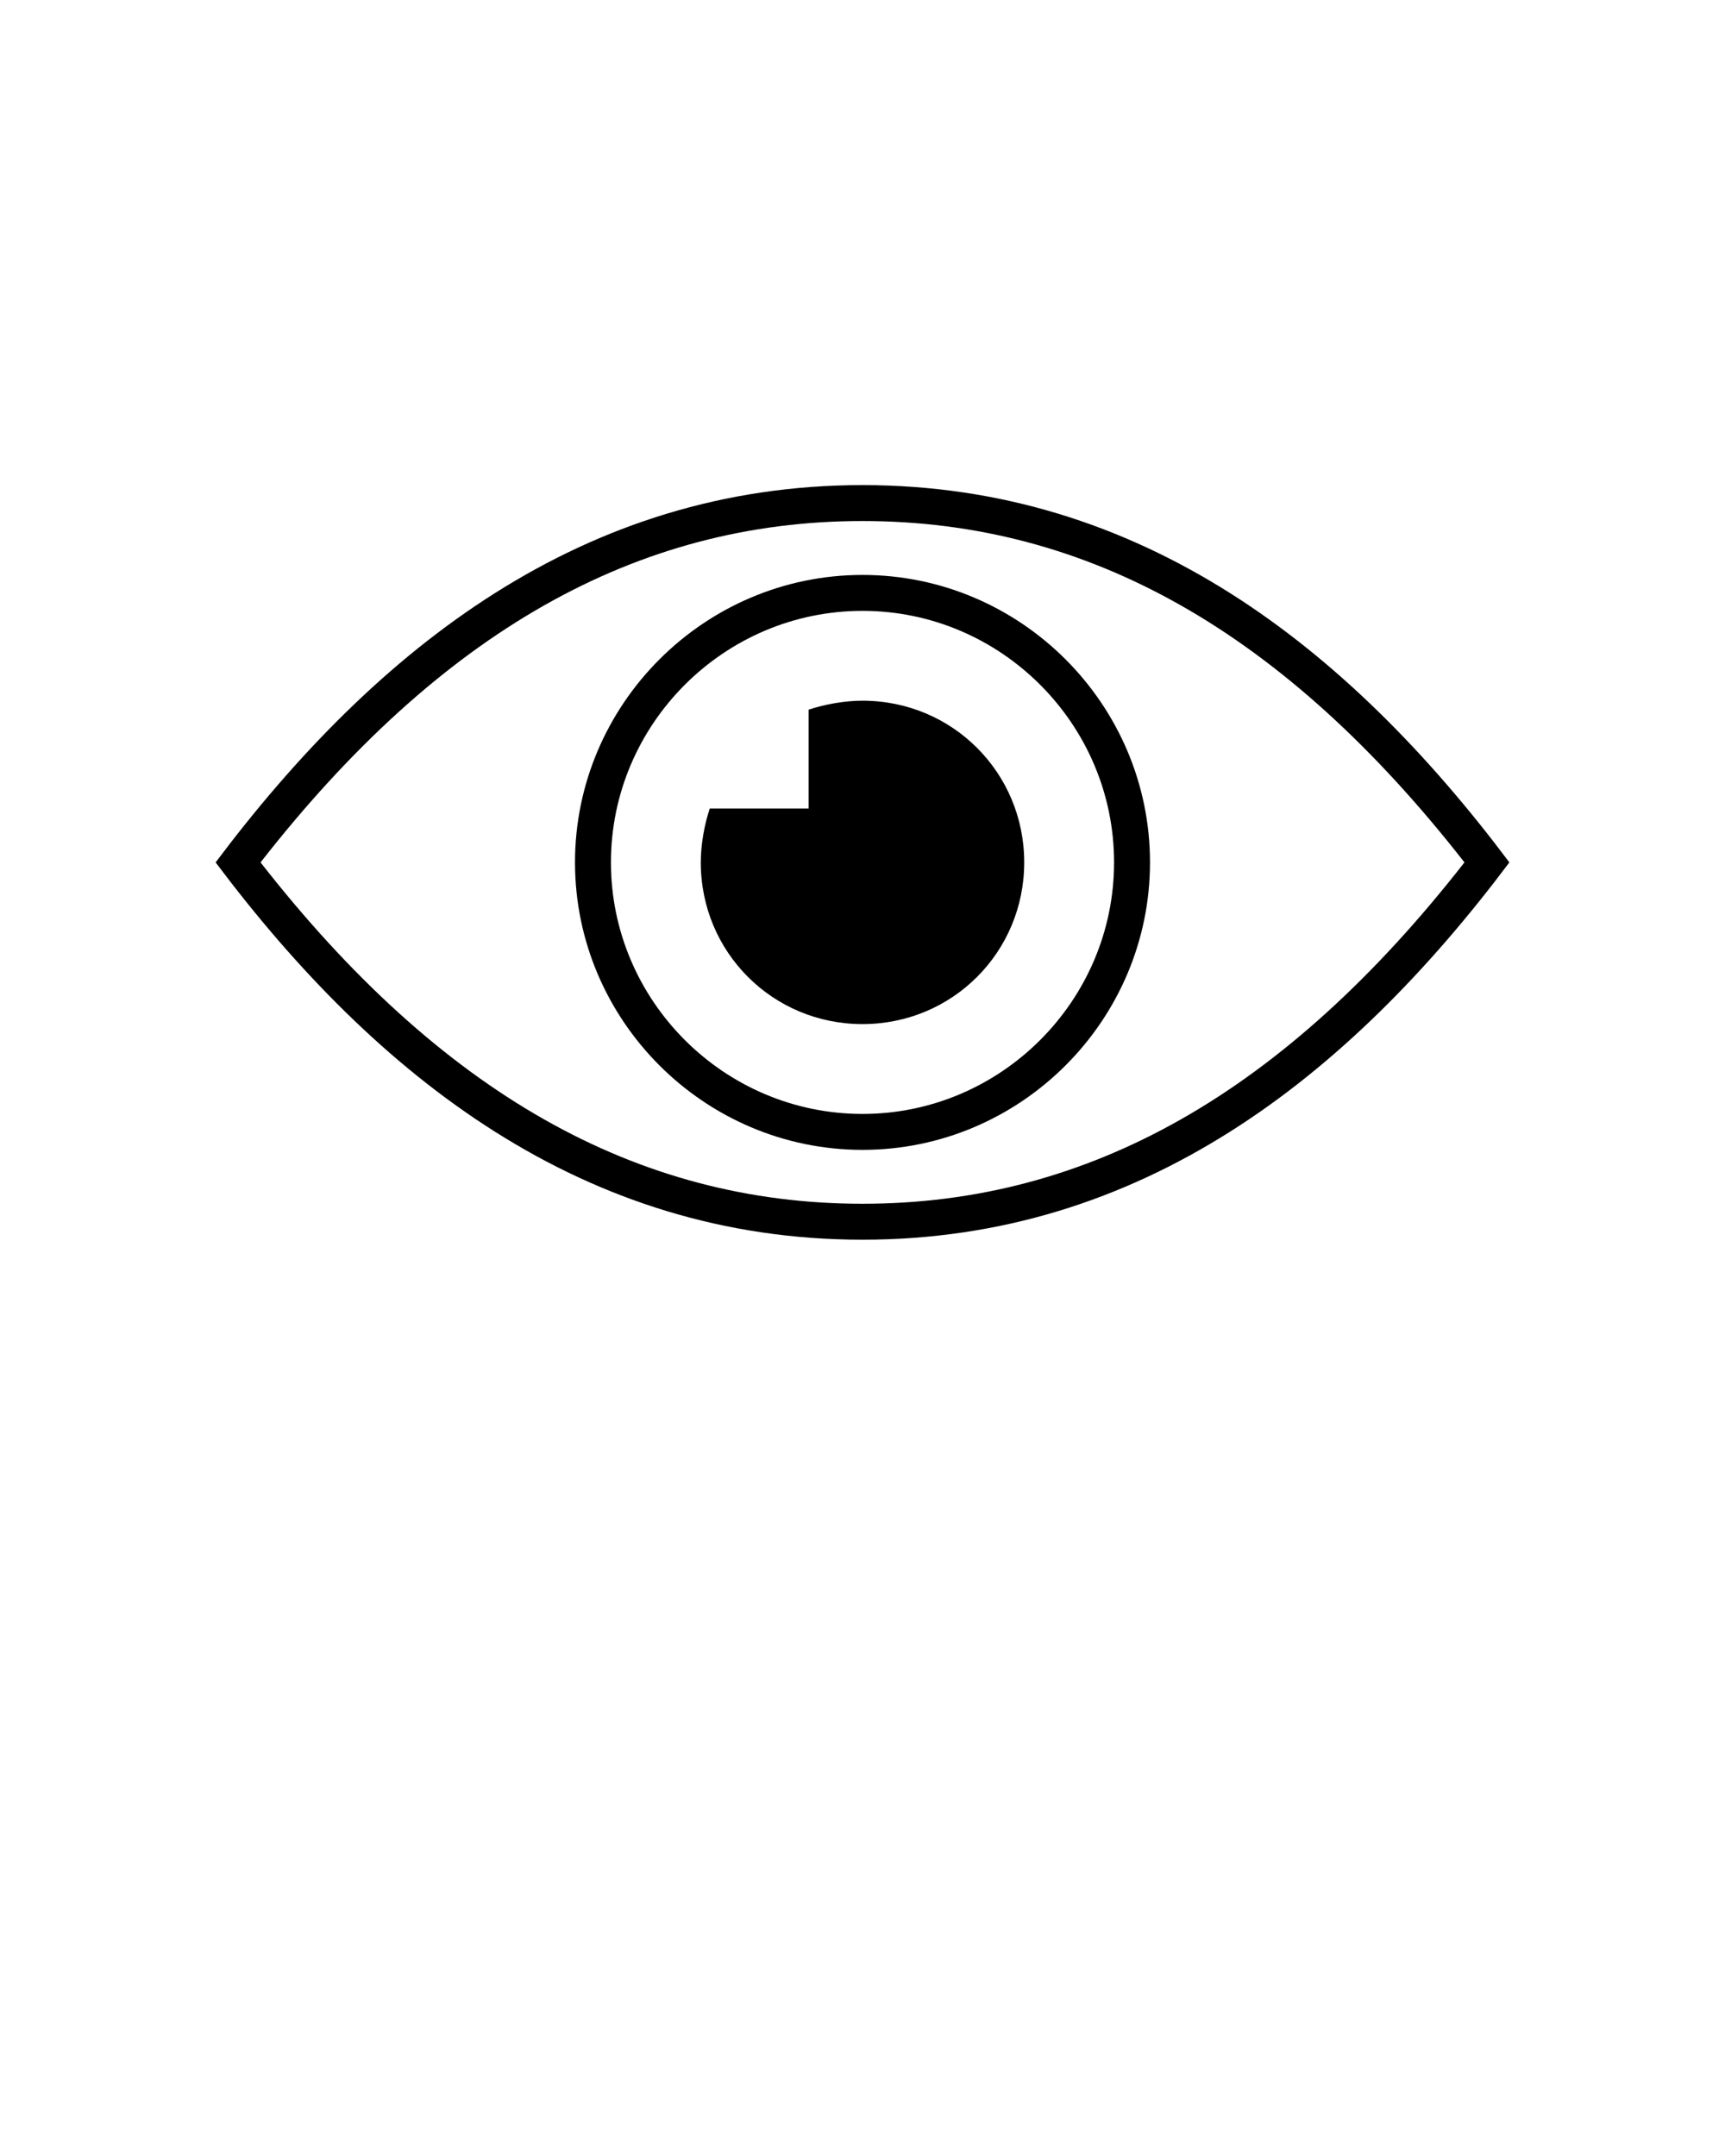 <svg xmlns="http://www.w3.org/2000/svg" xmlns:xlink="http://www.w3.org/1999/xlink" version="1.1" x="0px" y="0px" viewBox="0 0 96 120" style="enable-background:new 0 0 96 96;" xml:space="preserve"><g><path d="M48,29c12.6,0,23.5,6.2,33.5,19C71.5,60.8,60.6,67,48,67s-23.5-6.2-33.5-19C24.5,35.2,35.4,29,48,29 M48,27   c-15.5,0-27,9-36,21c9,12,20.5,21,36,21s27-9,36-21C75,36,63.5,27,48,27L48,27z"/></g><g><path d="M48,64c-8.8,0-16-7.2-16-16s7.2-16,16-16s16,7.2,16,16S56.8,64,48,64z M48,34c-7.7,0-14,6.3-14,14s6.3,14,14,14   s14-6.3,14-14S55.7,34,48,34z"/></g><path d="M39.5,45H45v-5.5c0.9-0.3,2-0.5,3-0.5c5,0,9,4,9,9s-4,9-9,9s-9-4-9-9C39,47,39.2,45.9,39.5,45z"/></svg>